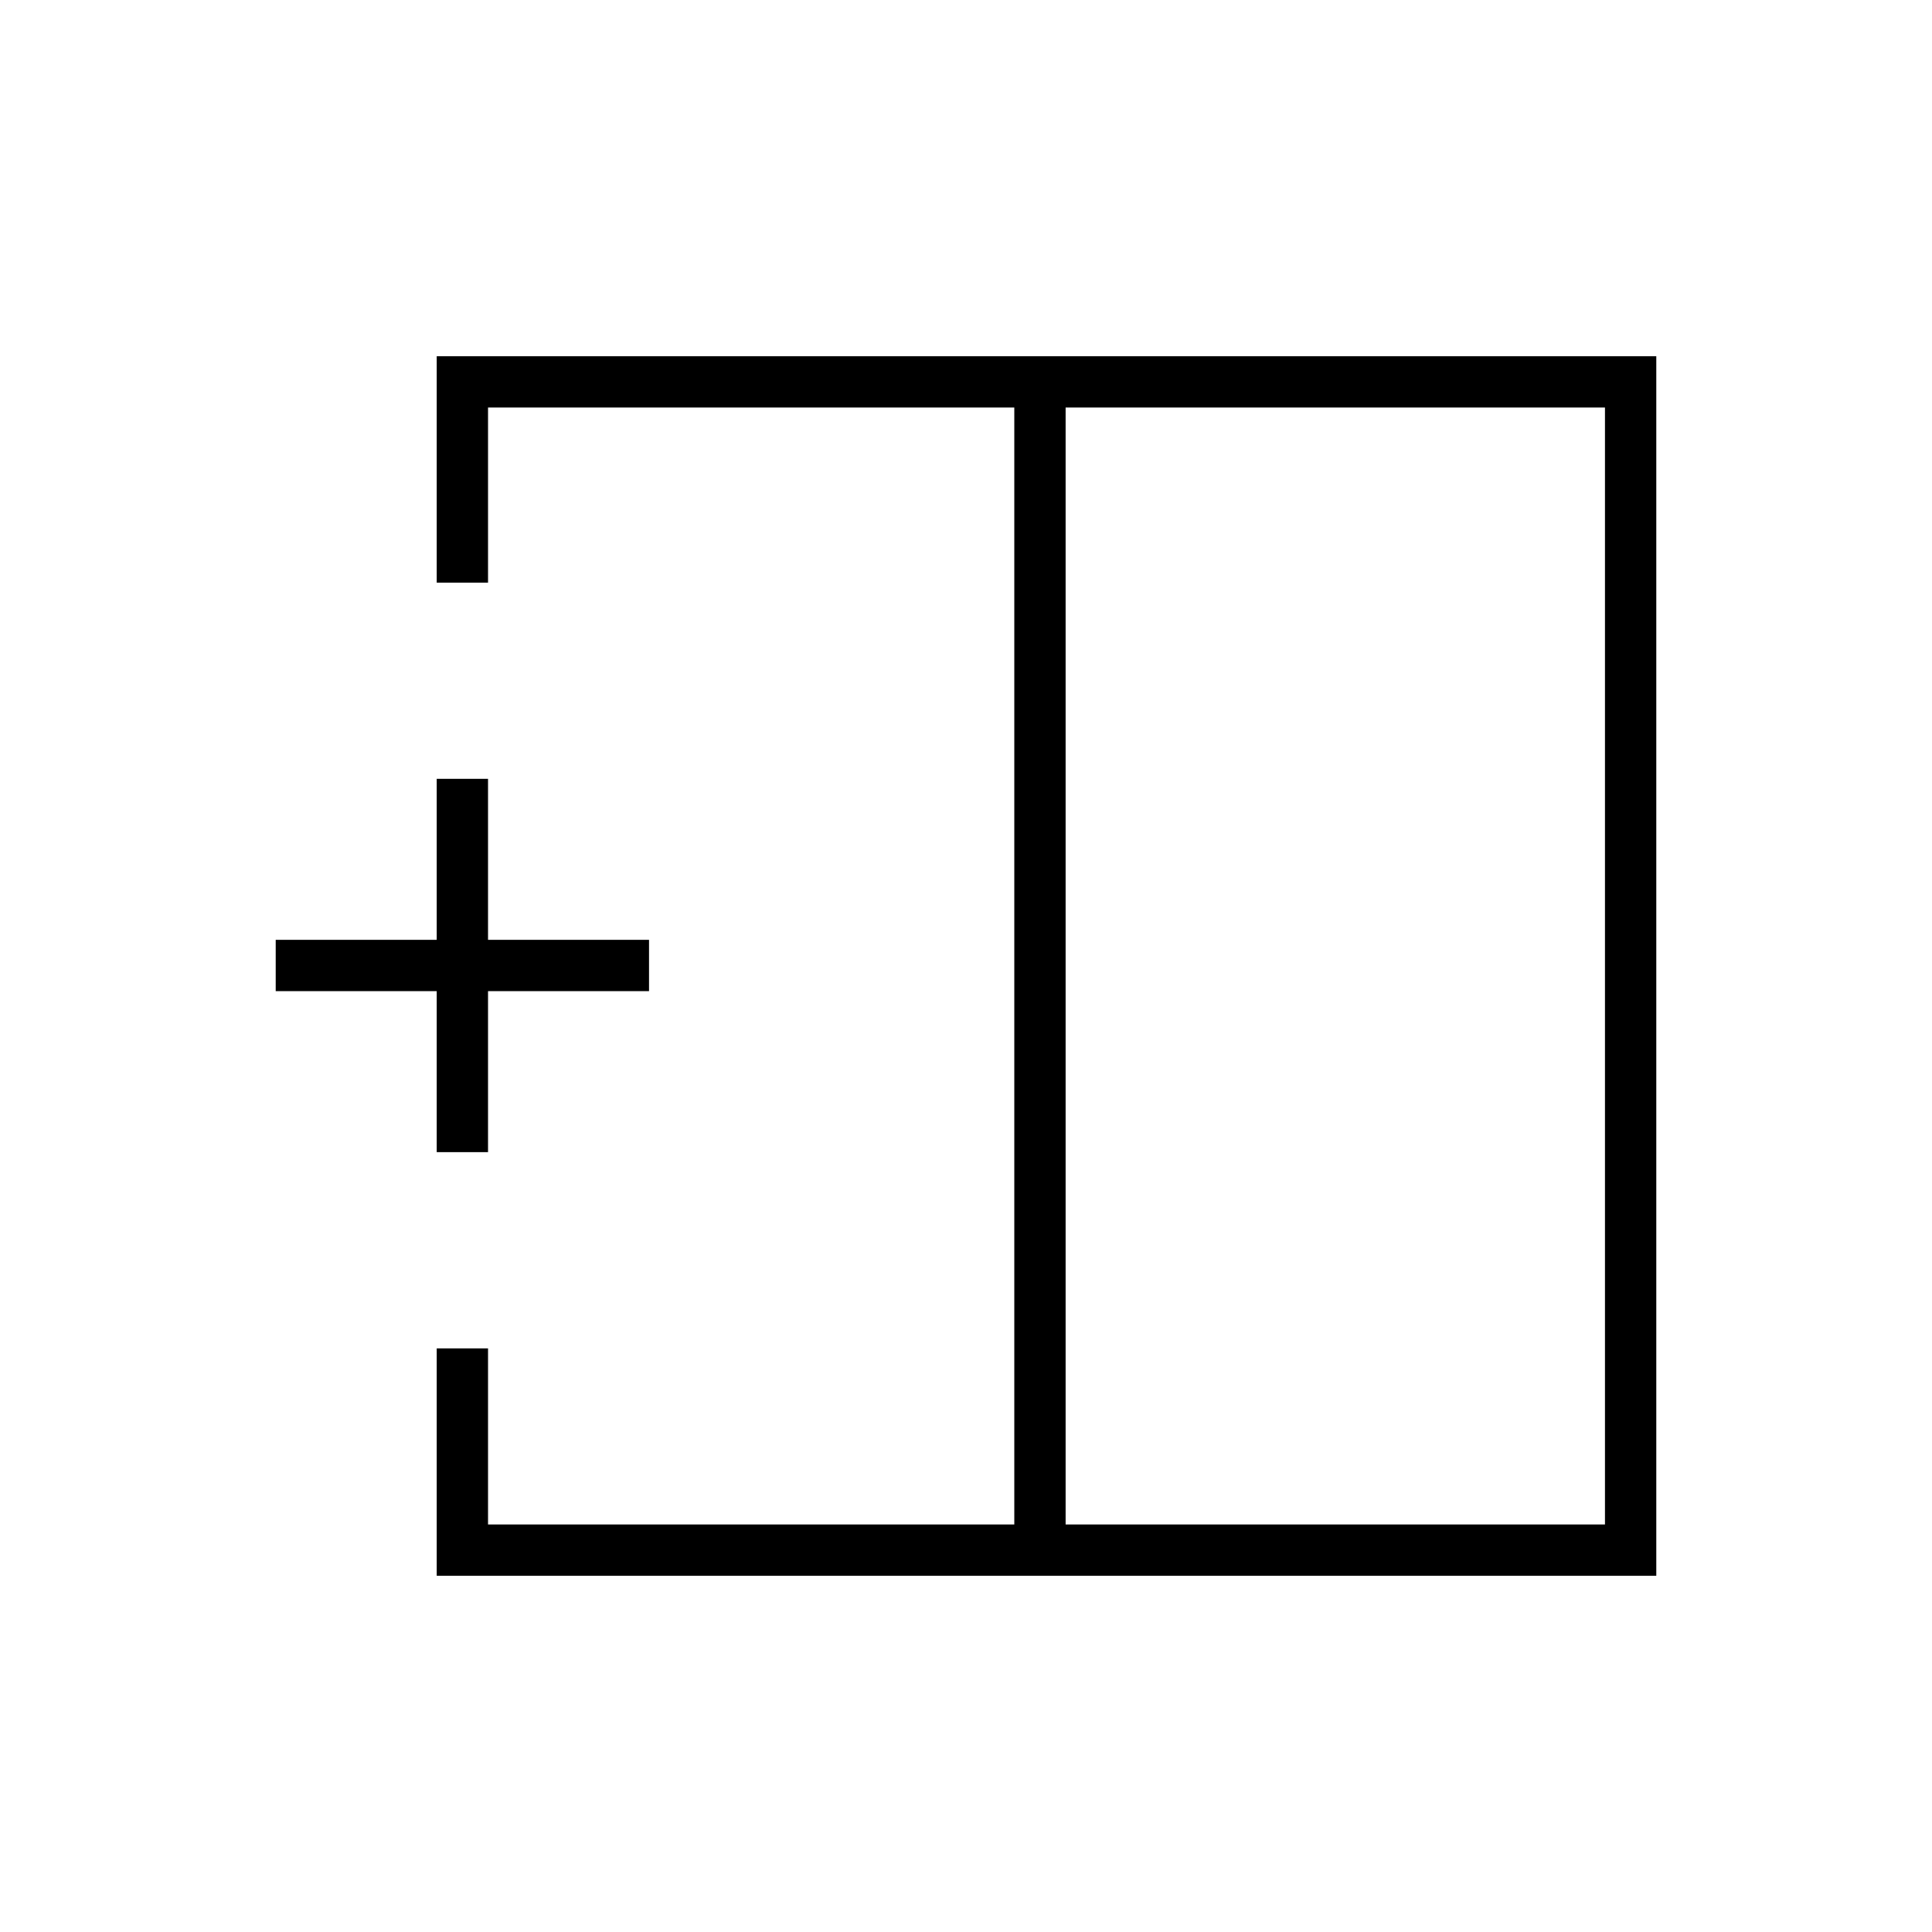 <svg xmlns="http://www.w3.org/2000/svg" height="24" viewBox="0 -960 960 960" width="24"><path d="M797.5-202.5v-555h-268v555h268ZM217-177v-113h25.5v87.5H504v-555H242.5v87H217V-783h606v606H217Zm287-303Zm25.5 0H504h25.5Zm0 0ZM217-387.5v-80h-80V-493h80v-80h25.5v80h80v25.5h-80v80H217Z"/></svg>